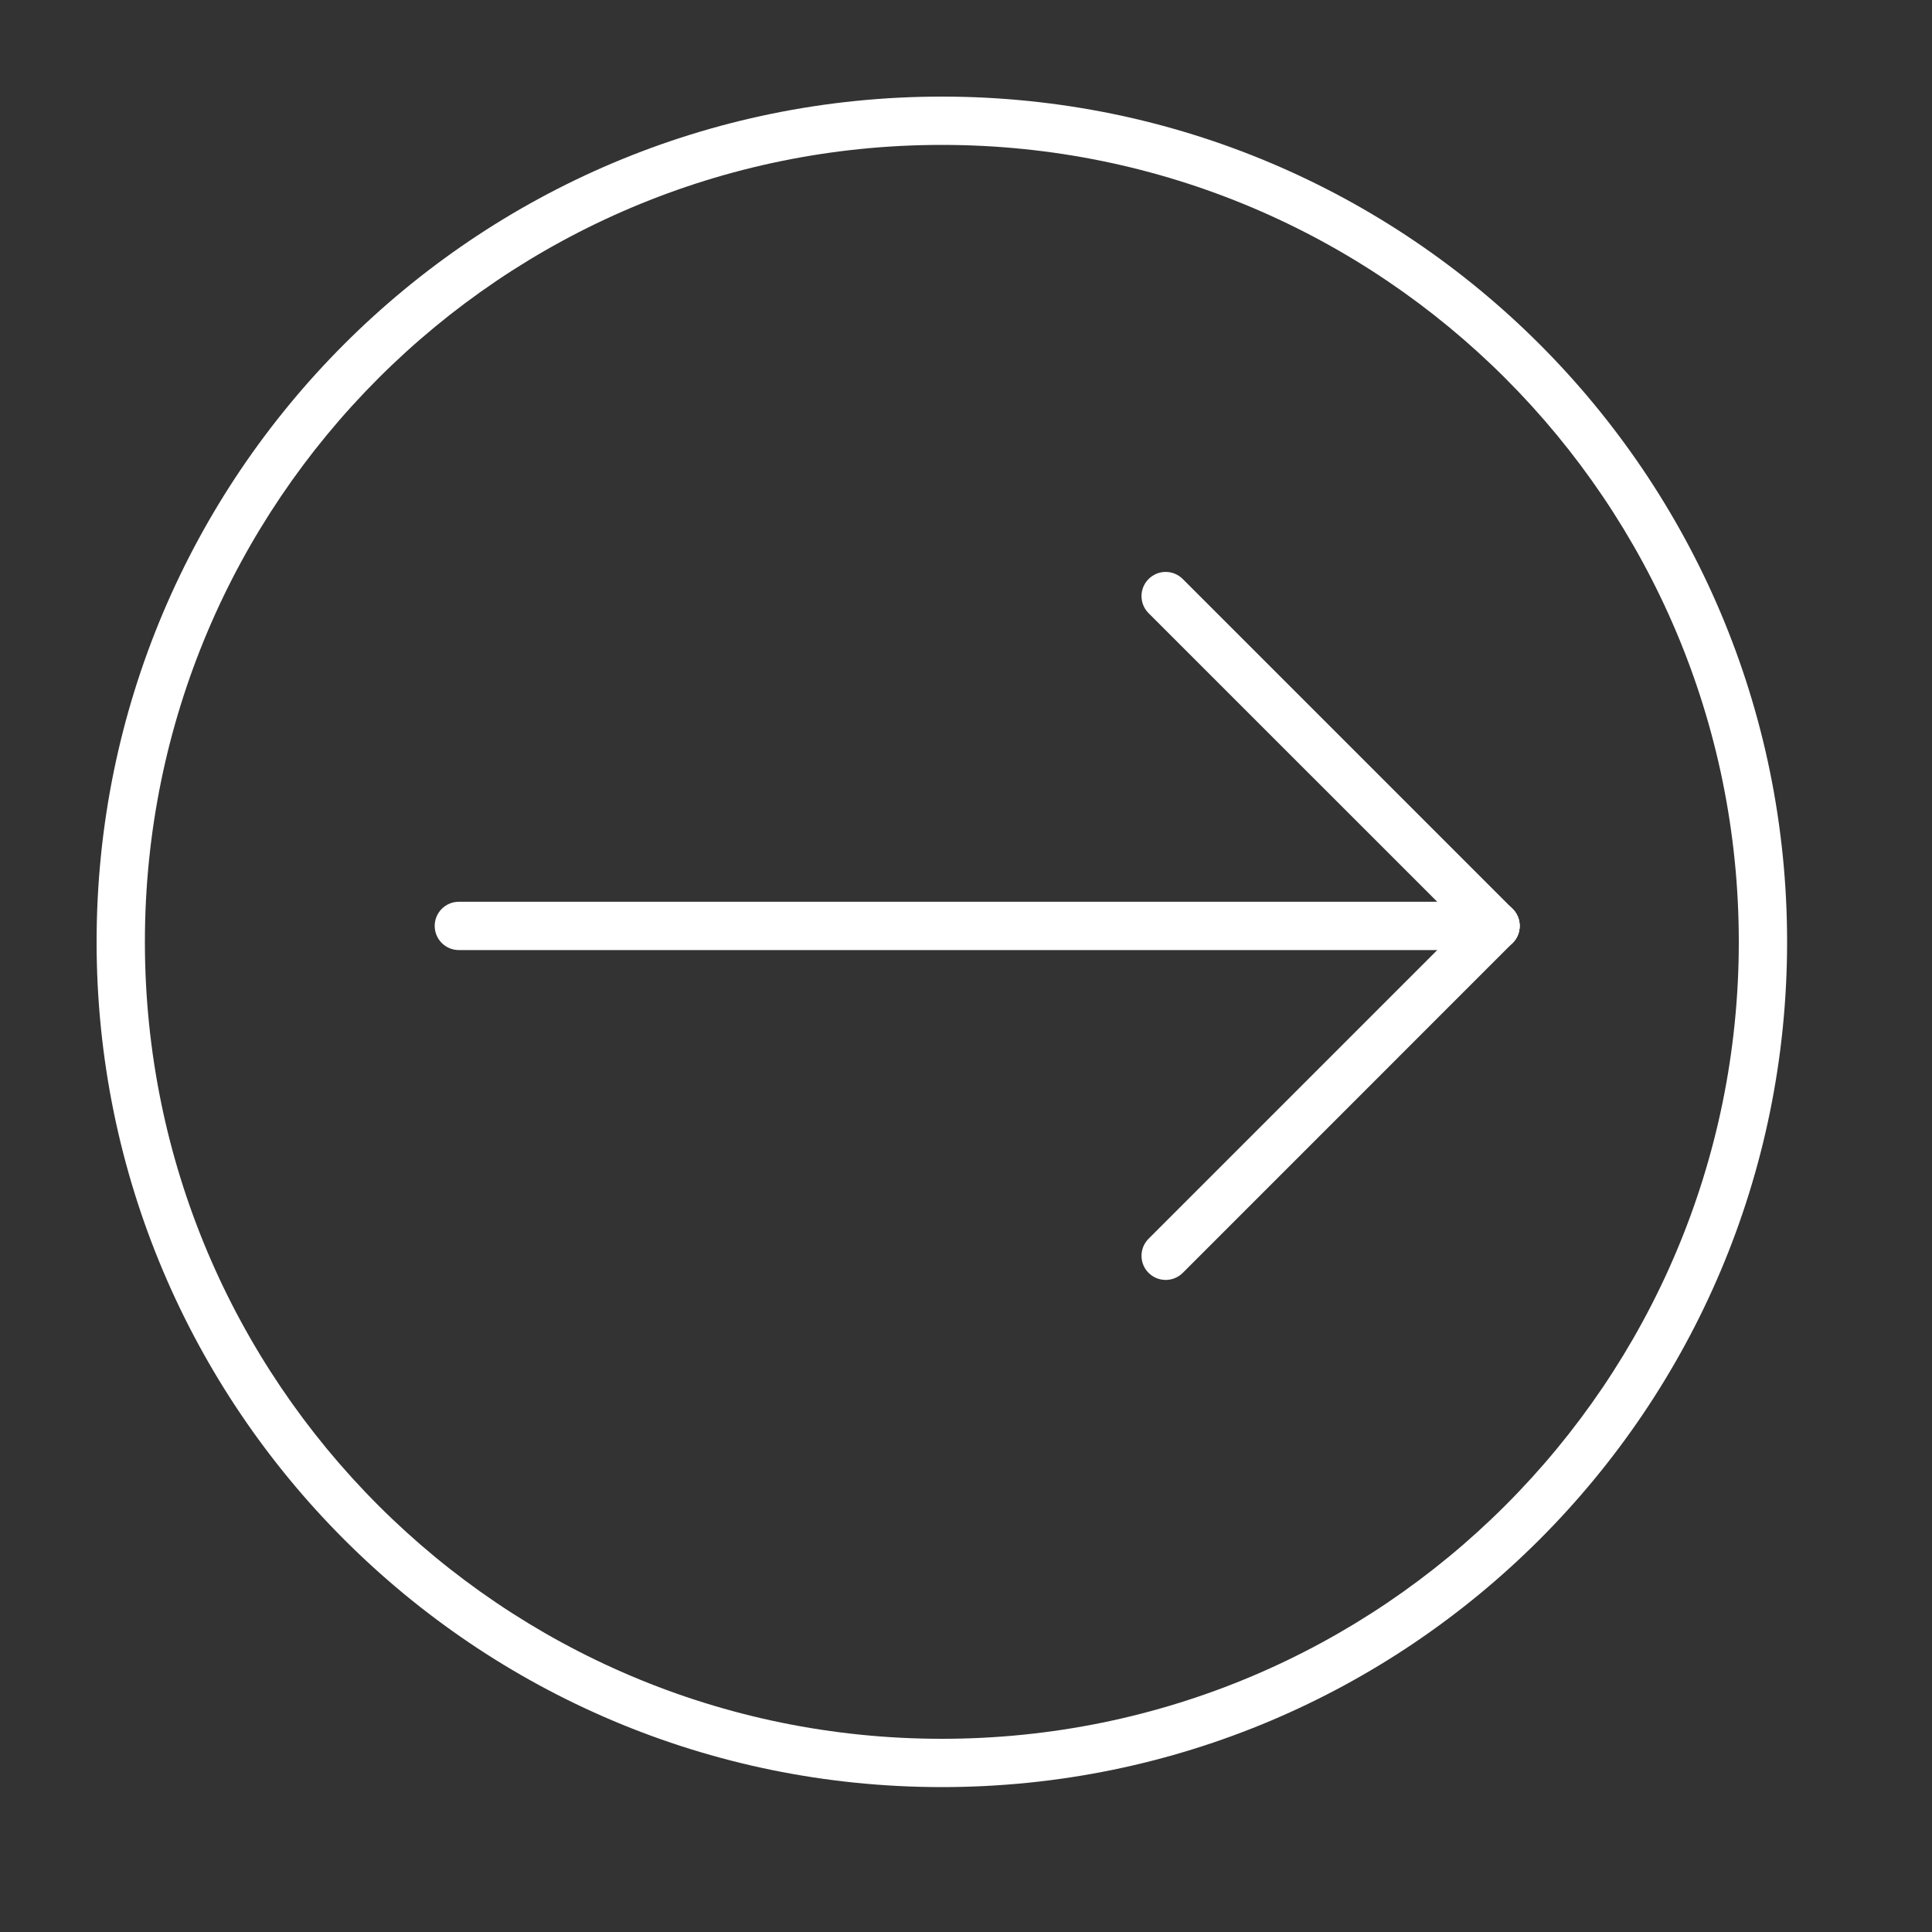 <svg width="24" height="24" viewBox="0 0 24 24" fill="none" xmlns="http://www.w3.org/2000/svg">
<rect x="0" y="0" width="24" height="24" fill="#333333" stroke="none"/>
<path fill-rule="evenodd" clip-rule="evenodd" d="M21.6 11.7C21.6 6.233 17.168 1.8 11.7 1.8C6.232 1.8 1.8 6.233 1.8 11.7C1.8 17.168 6.232 21.6 11.7 21.6C17.168 21.6 21.6 17.168 21.6 11.7ZM22.2 11.7C22.2 5.901 17.499 1.2 11.7 1.2C5.901 1.2 1.2 5.901 1.2 11.7C1.2 17.499 5.901 22.2 11.7 22.2C17.499 22.2 22.2 17.499 22.2 11.7Z" fill="white"/>
<path fill-rule="evenodd" clip-rule="evenodd" d="M14.268 7.193C14.386 7.075 14.575 7.075 14.693 7.193L18.79 11.29C18.907 11.407 18.907 11.597 18.79 11.714C18.673 11.832 18.483 11.832 18.366 11.714L14.268 7.617C14.151 7.5 14.151 7.31 14.268 7.193Z" fill="white"/>
<path fill-rule="evenodd" clip-rule="evenodd" d="M14.268 15.812C14.151 15.695 14.151 15.505 14.268 15.388L18.366 11.29C18.483 11.173 18.673 11.173 18.79 11.29C18.907 11.407 18.907 11.597 18.79 11.714L14.693 15.812C14.575 15.929 14.386 15.929 14.268 15.812Z" fill="white"/>
<path fill-rule="evenodd" clip-rule="evenodd" d="M5.4 11.502C5.4 11.337 5.534 11.202 5.7 11.202L18.578 11.202C18.744 11.202 18.878 11.337 18.878 11.502C18.878 11.668 18.744 11.802 18.578 11.802L5.7 11.802C5.534 11.802 5.4 11.668 5.4 11.502Z" fill="white"/>
</svg>

